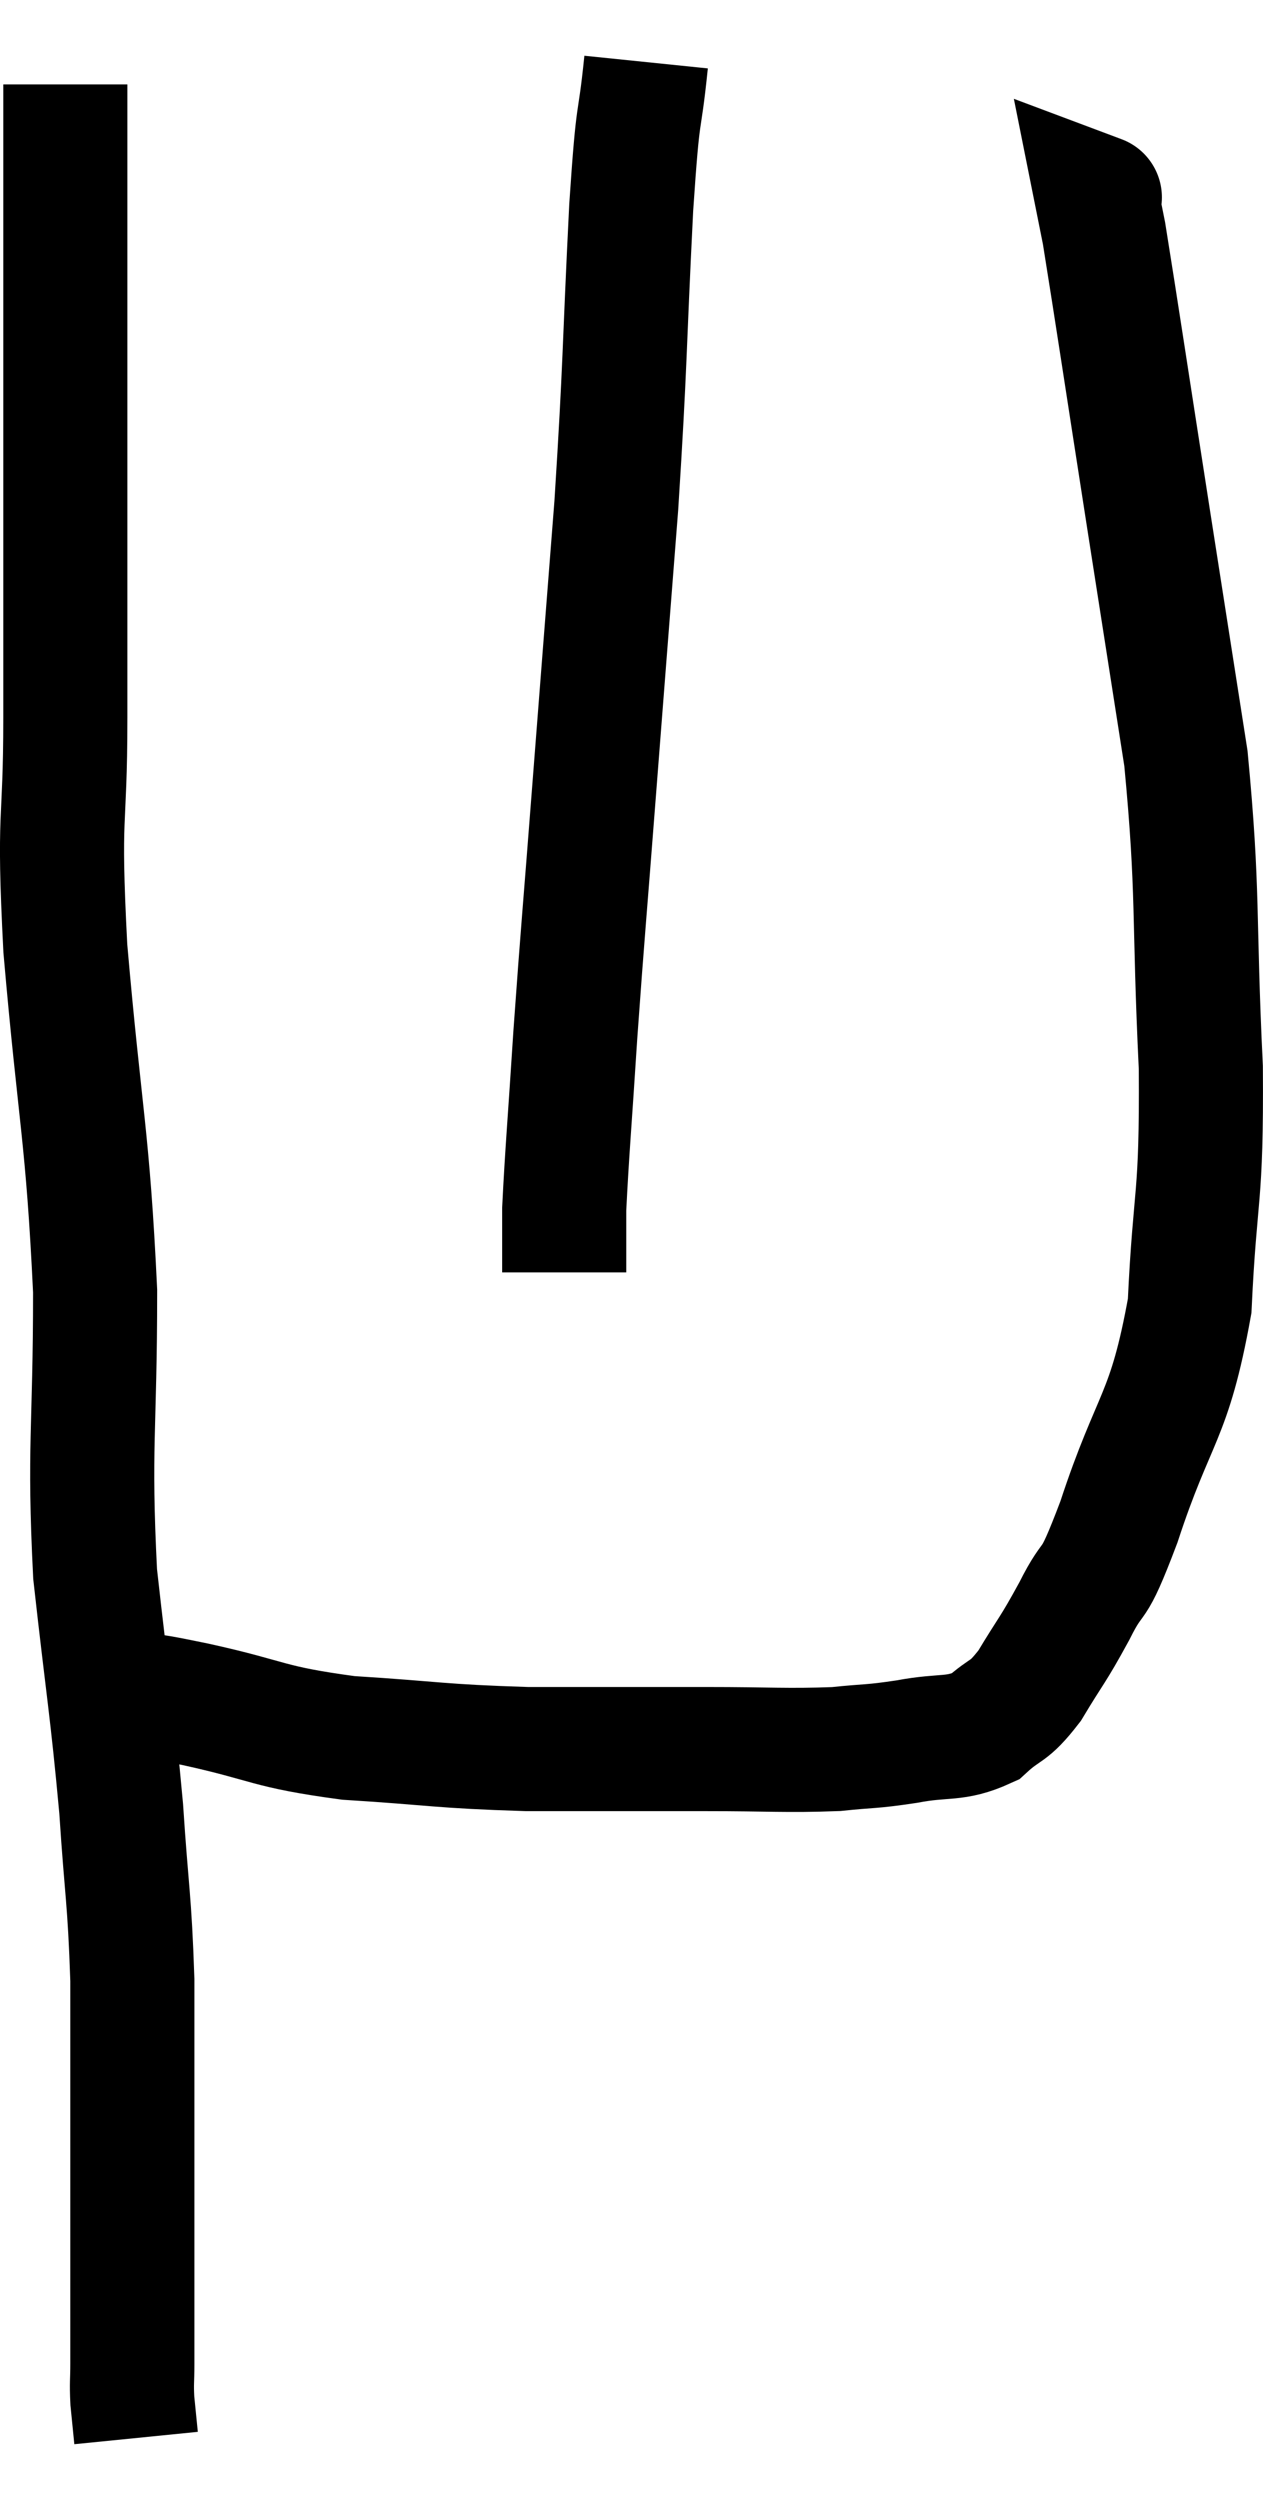 <svg xmlns="http://www.w3.org/2000/svg" viewBox="13.707 4.16 20.355 40.28" width="20.355" height="40.28"><path d="M 14.76 5.52 C 14.76 7.86, 14.76 7.65, 14.76 10.2 C 14.76 12.96, 14.76 13.41, 14.76 15.72 C 14.76 17.58, 14.64 17.13, 14.76 19.44 C 15 22.2, 15.12 22.44, 15.24 24.96 C 15.24 27.24, 15.135 27.435, 15.24 29.52 C 15.45 31.41, 15.51 31.665, 15.66 33.3 C 15.75 34.68, 15.795 34.725, 15.84 36.06 C 15.84 37.35, 15.84 37.485, 15.84 38.64 C 15.84 39.66, 15.84 39.78, 15.84 40.68 C 15.84 41.46, 15.84 41.7, 15.84 42.24 C 15.84 42.54, 15.825 42.54, 15.84 42.84 C 15.87 43.14, 15.885 43.29, 15.9 43.44 L 15.9 43.44" fill="none" stroke="black" stroke-width="2"></path><path d="M 15.84 31.44 C 16.35 31.53, 15.99 31.44, 16.86 31.62 C 18.09 31.89, 17.985 31.98, 19.32 32.16 C 20.76 32.25, 20.76 32.295, 22.2 32.34 C 23.64 32.34, 23.835 32.34, 25.08 32.34 C 26.13 32.34, 26.37 32.37, 27.18 32.34 C 27.75 32.28, 27.72 32.31, 28.32 32.22 C 28.95 32.1, 29.085 32.205, 29.58 31.98 C 29.94 31.65, 29.94 31.785, 30.3 31.32 C 30.66 30.72, 30.66 30.78, 31.02 30.12 C 31.38 29.4, 31.275 29.91, 31.74 28.68 C 32.31 26.94, 32.55 27.03, 32.88 25.2 C 32.97 23.28, 33.075 23.565, 33.06 21.36 C 32.94 18.87, 33.03 18.585, 32.82 16.38 C 32.52 14.46, 32.55 14.655, 32.22 12.54 C 31.86 10.23, 31.71 9.225, 31.5 7.92 C 31.44 7.62, 31.41 7.47, 31.38 7.32 C 31.38 7.32, 31.5 7.365, 31.38 7.32 L 30.9 7.14" fill="none" stroke="black" stroke-width="2"></path><path d="M 24.12 5.16 C 24 6.33, 24 5.715, 23.88 7.5 C 23.76 9.9, 23.79 9.945, 23.64 12.3 C 23.46 14.61, 23.445 14.79, 23.28 16.92 C 23.13 18.87, 23.1 19.14, 22.98 20.82 C 22.89 22.23, 22.845 22.725, 22.8 23.64 C 22.8 24.06, 22.8 24.225, 22.8 24.48 L 22.8 24.66" fill="none" stroke="black" stroke-width="2"></path></svg>